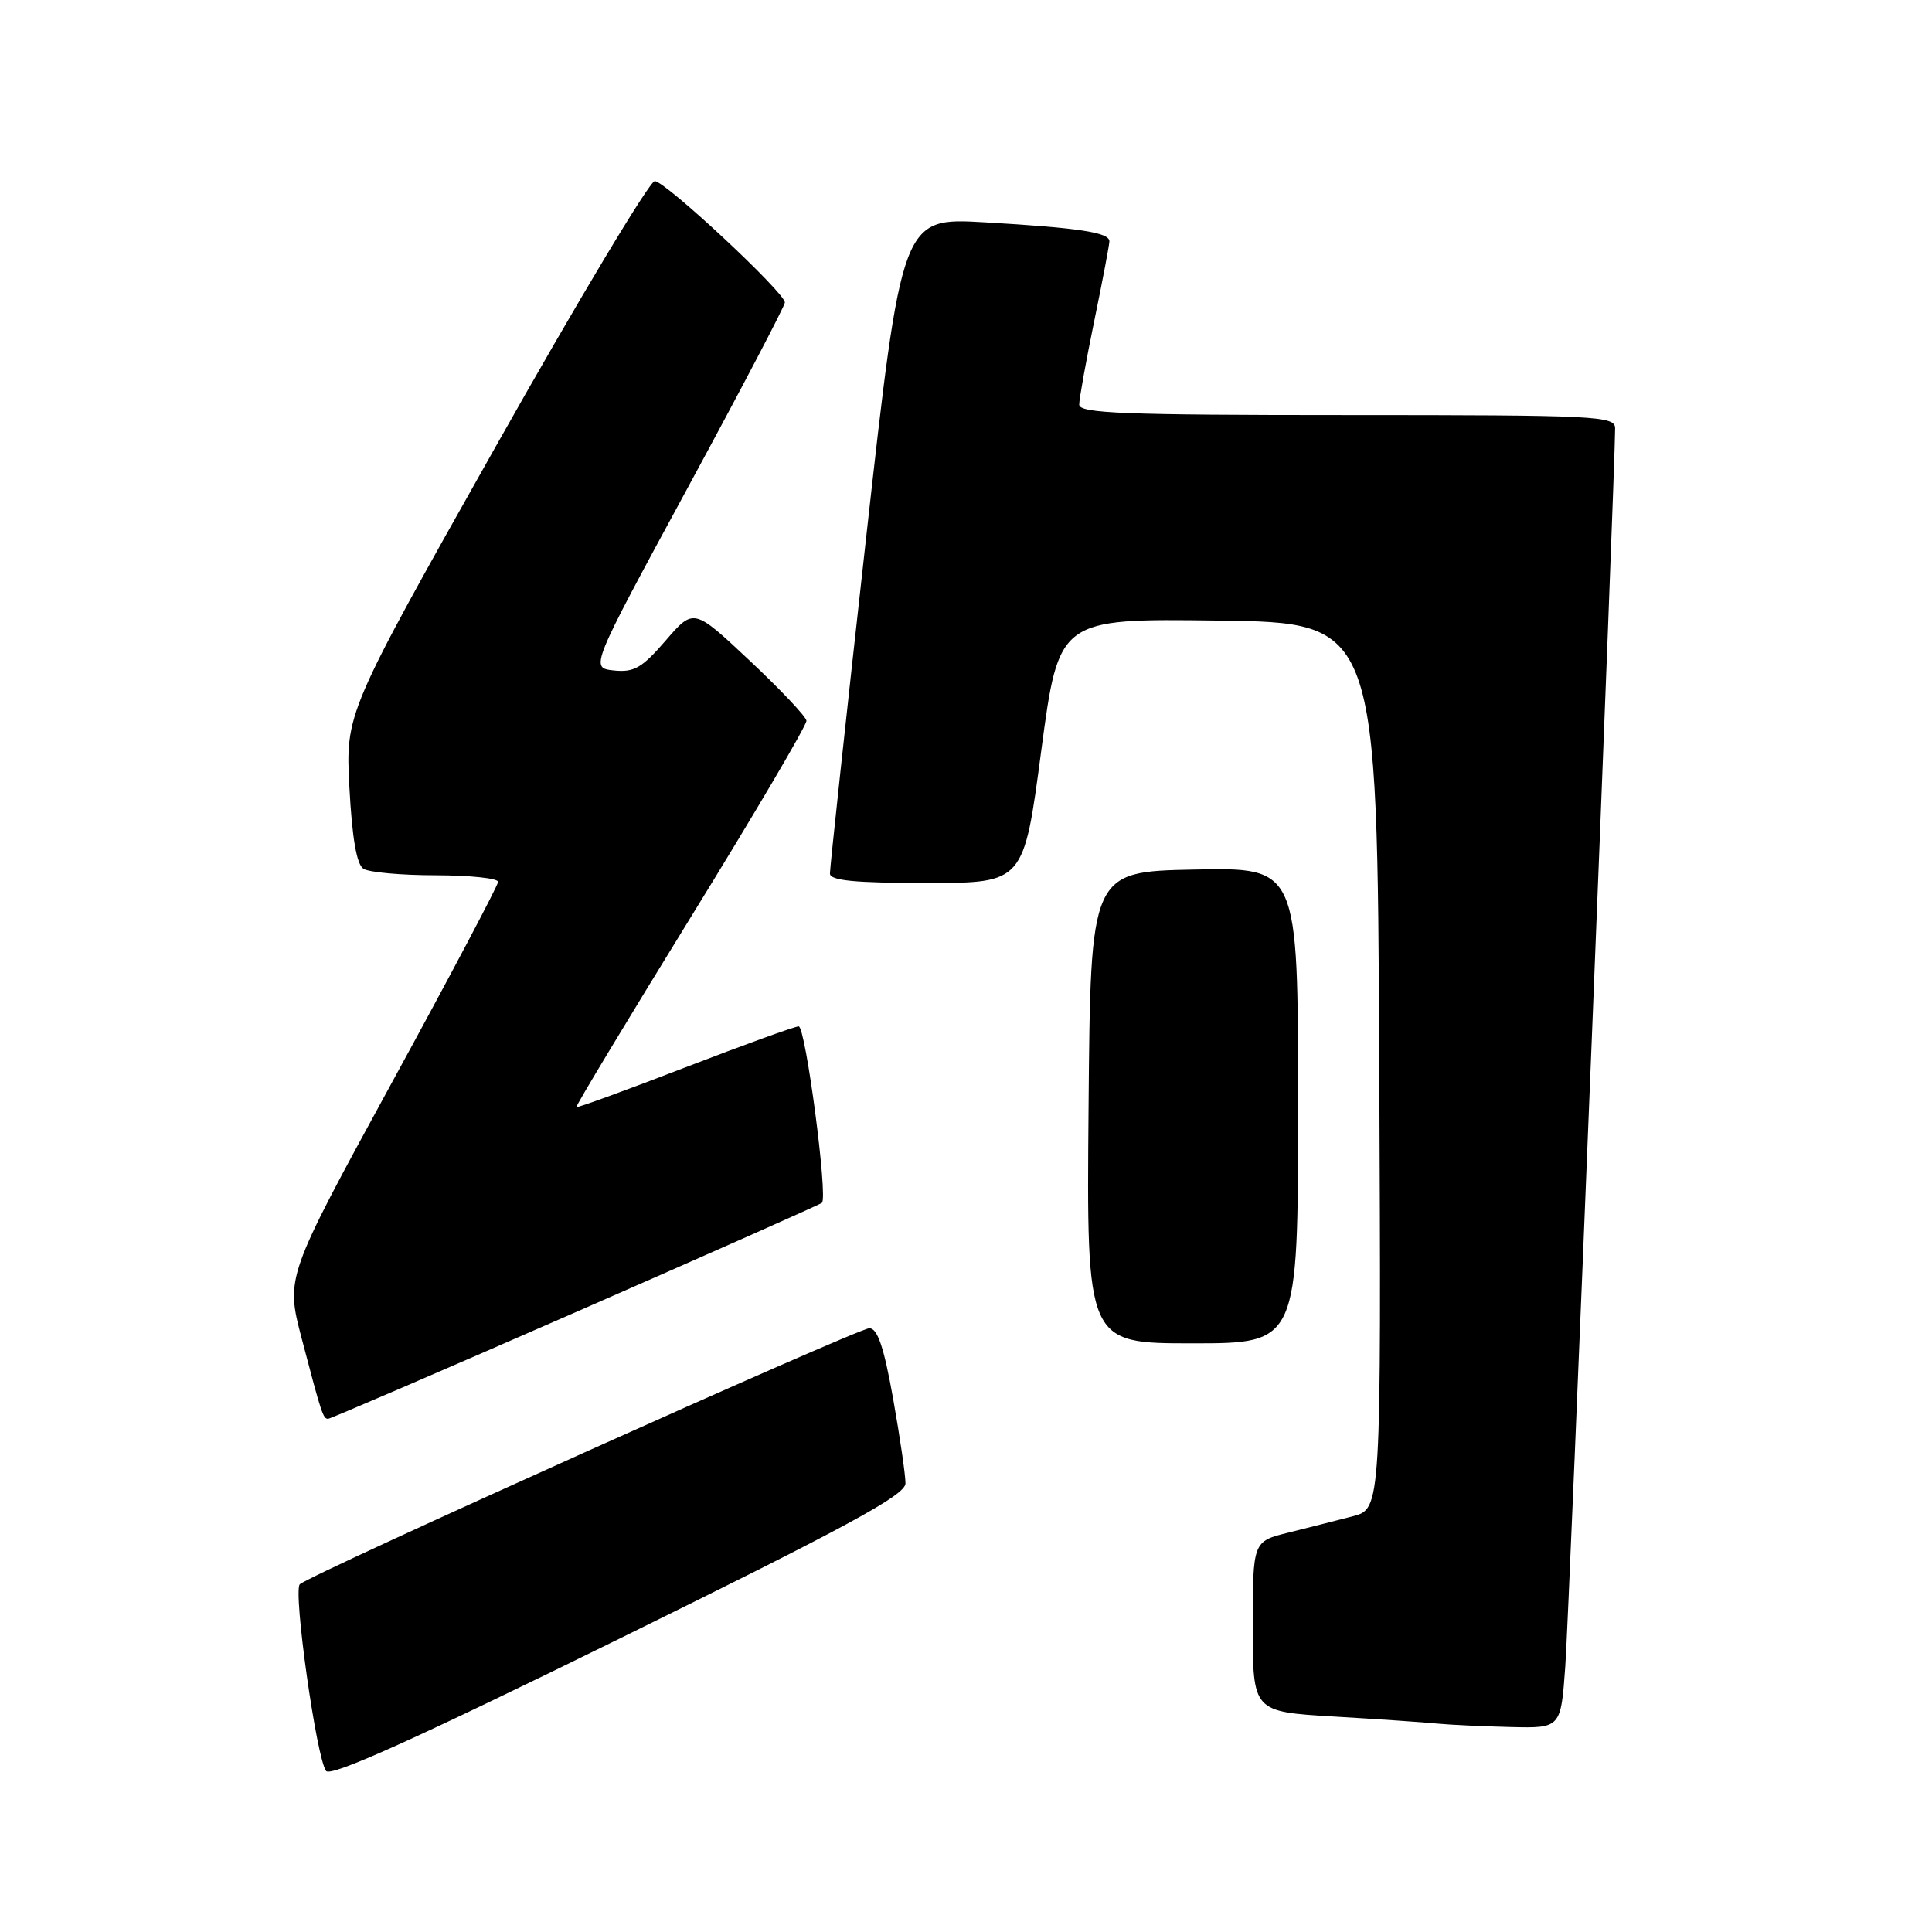 <?xml version="1.0" encoding="UTF-8" standalone="no"?>
<!DOCTYPE svg PUBLIC "-//W3C//DTD SVG 1.1//EN" "http://www.w3.org/Graphics/SVG/1.1/DTD/svg11.dtd" >
<svg xmlns="http://www.w3.org/2000/svg" xmlns:xlink="http://www.w3.org/1999/xlink" version="1.1" viewBox="0 0 256 256">
 <g >
 <path fill="currentColor"
d=" M 119.98 196.56 C 119.99 195.49 119.25 190.43 118.34 185.31 C 117.12 178.50 116.28 176.00 115.19 176.00 C 113.68 176.00 41.13 208.61 39.73 209.92 C 38.81 210.78 41.93 232.99 43.21 234.66 C 43.84 235.48 55.05 230.42 82.02 217.16 C 112.38 202.23 119.96 198.11 119.98 196.56 Z  M 207.41 220.75 C 207.92 213.69 214.03 61.68 214.01 56.75 C 214.00 55.12 211.64 55.00 178.50 55.00 C 148.86 55.00 143.00 54.77 143.00 53.61 C 143.00 52.85 143.90 47.85 145.00 42.50 C 146.10 37.15 147.00 32.42 147.00 31.97 C 147.00 30.80 142.98 30.19 130.50 29.46 C 119.50 28.82 119.50 28.82 114.72 71.66 C 112.09 95.22 109.96 115.06 109.97 115.75 C 109.99 116.68 113.25 117.00 122.82 117.00 C 135.65 117.00 135.65 117.00 137.97 99.48 C 140.30 81.96 140.30 81.96 161.40 82.23 C 182.50 82.50 182.50 82.50 182.76 141.21 C 183.02 199.92 183.02 199.92 179.26 200.91 C 177.19 201.45 173.36 202.42 170.75 203.07 C 166.00 204.24 166.00 204.24 166.00 215.52 C 166.00 226.81 166.00 226.81 176.75 227.45 C 182.66 227.80 188.85 228.22 190.50 228.39 C 192.15 228.55 196.50 228.75 200.16 228.84 C 206.82 229.00 206.82 229.00 207.41 220.75 Z  M 76.26 173.88 C 93.99 166.11 108.69 159.59 108.91 159.38 C 109.73 158.64 106.74 136.00 105.83 136.00 C 105.32 136.00 98.53 138.46 90.74 141.46 C 82.96 144.46 76.49 146.82 76.37 146.70 C 76.25 146.58 83.09 135.24 91.56 121.49 C 100.03 107.75 106.92 96.05 106.86 95.50 C 106.80 94.95 103.42 91.37 99.34 87.54 C 91.92 80.57 91.92 80.57 88.21 84.87 C 85.07 88.51 84.01 89.12 81.34 88.84 C 78.18 88.50 78.18 88.50 91.09 64.70 C 98.19 51.61 104.00 40.53 104.00 40.08 C 104.00 38.78 88.15 24.00 86.76 24.00 C 86.07 24.00 76.56 39.86 65.64 59.25 C 45.78 94.50 45.78 94.50 46.30 104.39 C 46.66 111.07 47.26 114.55 48.16 115.12 C 48.90 115.59 53.21 115.98 57.75 115.98 C 62.29 115.99 66.00 116.38 66.00 116.85 C 66.00 117.31 59.67 129.29 51.92 143.46 C 37.85 169.24 37.85 169.24 39.98 177.37 C 42.61 187.39 42.81 188.00 43.48 188.00 C 43.77 188.00 58.52 181.65 76.26 173.88 Z  M 172.00 146.47 C 172.00 114.94 172.00 114.94 158.25 115.22 C 144.50 115.50 144.50 115.50 144.24 146.75 C 143.97 178.00 143.97 178.00 157.99 178.00 C 172.00 178.00 172.00 178.00 172.00 146.47 Z "/>
</g>
</svg>